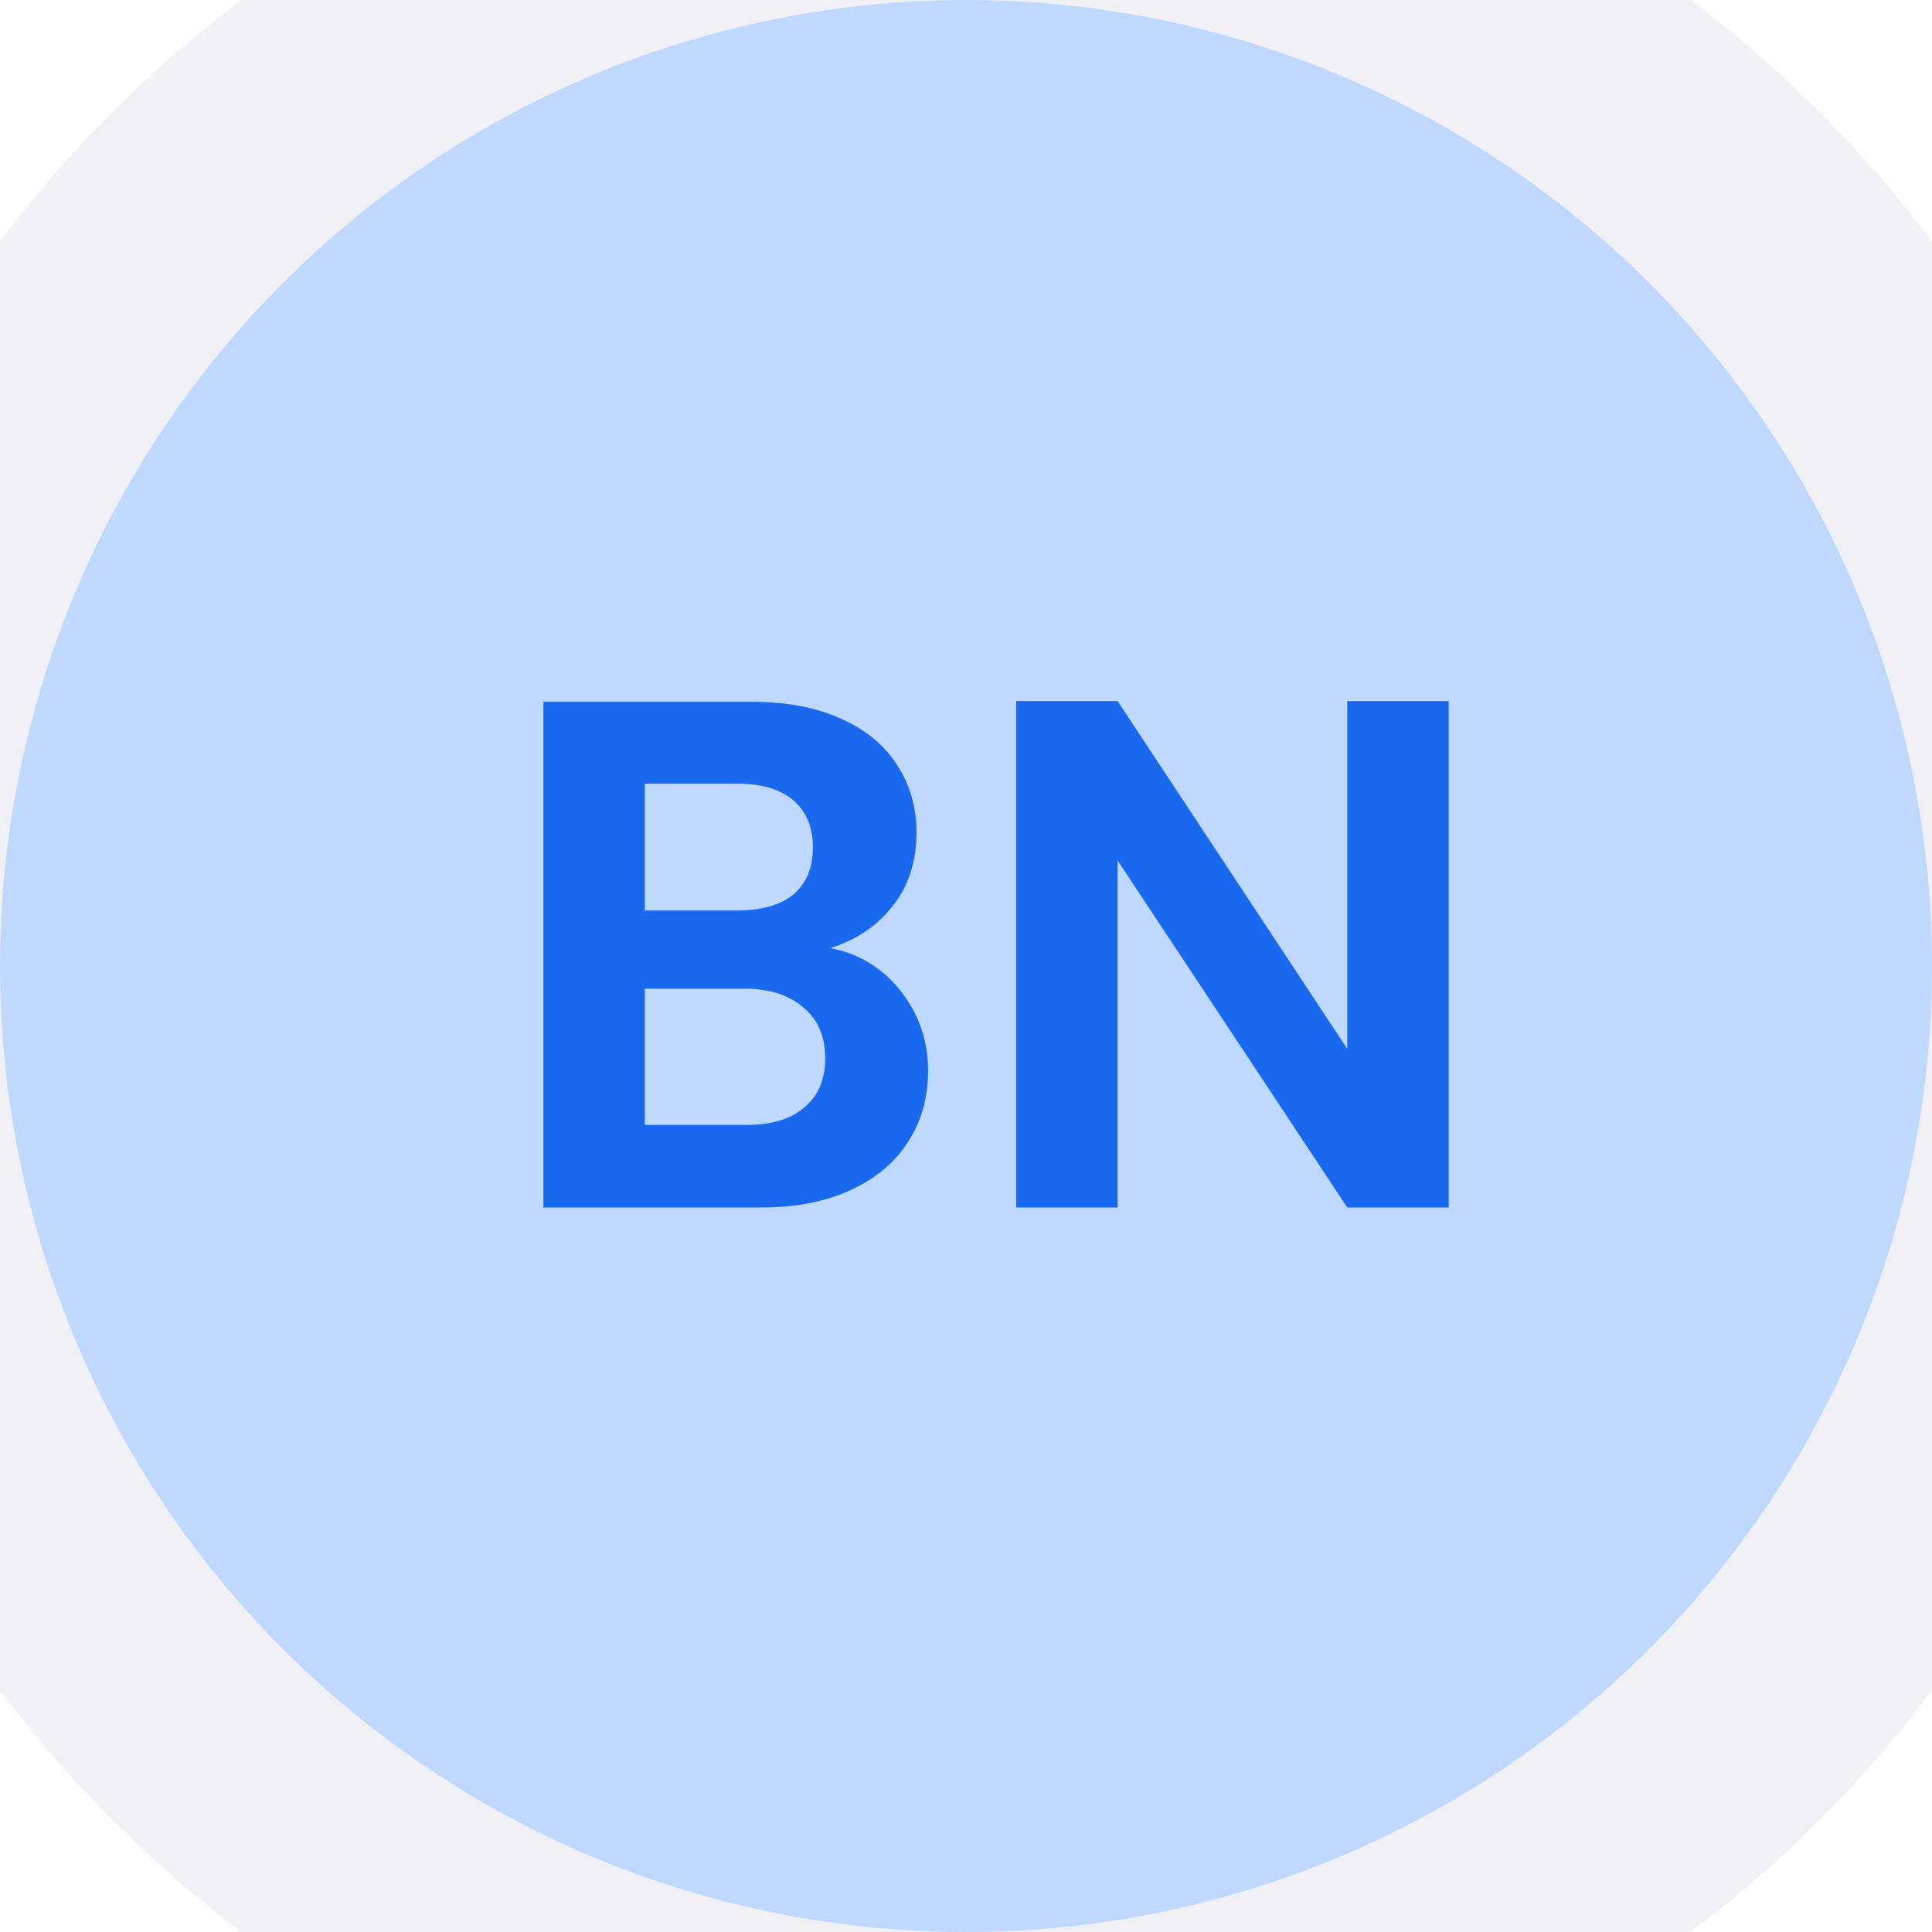 <svg width="32" height="32" viewBox="0 0 32 32" fill="none" xmlns="http://www.w3.org/2000/svg">
<rect width="32" height="32" fill="#E5E5E5"/>
<g clip-path="url(#clip0_345_5193)">
<rect width="1366" height="1361" transform="translate(-1290 -20)" fill="white"/>
<g filter="url(#filter0_d_345_5193)">
<rect x="-1040" y="-20" width="1116" height="136" fill="white"/>
</g>
<circle cx="16" cy="16" r="20" fill="#F1F1F5"/>
<circle cx="16" cy="16" r="16" fill="#BFD8FF"/>
<path d="M13.752 15.704C14.224 15.792 14.612 16.028 14.916 16.412C15.22 16.796 15.372 17.236 15.372 17.732C15.372 18.18 15.26 18.576 15.036 18.92C14.82 19.256 14.504 19.52 14.088 19.712C13.672 19.904 13.18 20 12.612 20H9V11.624H12.456C13.024 11.624 13.512 11.716 13.92 11.9C14.336 12.084 14.648 12.34 14.856 12.668C15.072 12.996 15.18 13.368 15.18 13.784C15.18 14.272 15.048 14.68 14.784 15.008C14.528 15.336 14.184 15.568 13.752 15.704ZM10.68 15.08H12.216C12.616 15.08 12.924 14.992 13.14 14.816C13.356 14.632 13.464 14.372 13.464 14.036C13.464 13.7 13.356 13.44 13.14 13.256C12.924 13.072 12.616 12.98 12.216 12.98H10.68V15.08ZM12.372 18.632C12.78 18.632 13.096 18.536 13.32 18.344C13.552 18.152 13.668 17.88 13.668 17.528C13.668 17.168 13.548 16.888 13.308 16.688C13.068 16.48 12.744 16.376 12.336 16.376H10.68V18.632H12.372ZM23.995 20H22.315L18.511 14.252V20H16.831V11.612H18.511L22.315 17.372V11.612H23.995V20Z" fill="#1869F0"/>
</g>
<defs>
<filter id="filter0_d_345_5193" x="-1056" y="-34" width="1148" height="168" filterUnits="userSpaceOnUse" color-interpolation-filters="sRGB">
<feFlood flood-opacity="0" result="BackgroundImageFix"/>
<feColorMatrix in="SourceAlpha" type="matrix" values="0 0 0 0 0 0 0 0 0 0 0 0 0 0 0 0 0 0 127 0" result="hardAlpha"/>
<feOffset dy="2"/>
<feGaussianBlur stdDeviation="8"/>
<feColorMatrix type="matrix" values="0 0 0 0 0 0 0 0 0 0 0 0 0 0 0 0 0 0 0.08 0"/>
<feBlend mode="normal" in2="BackgroundImageFix" result="effect1_dropShadow_345_5193"/>
<feBlend mode="normal" in="SourceGraphic" in2="effect1_dropShadow_345_5193" result="shape"/>
</filter>
<clipPath id="clip0_345_5193">
<rect width="1366" height="1361" fill="white" transform="translate(-1290 -20)"/>
</clipPath>
</defs>
</svg>
